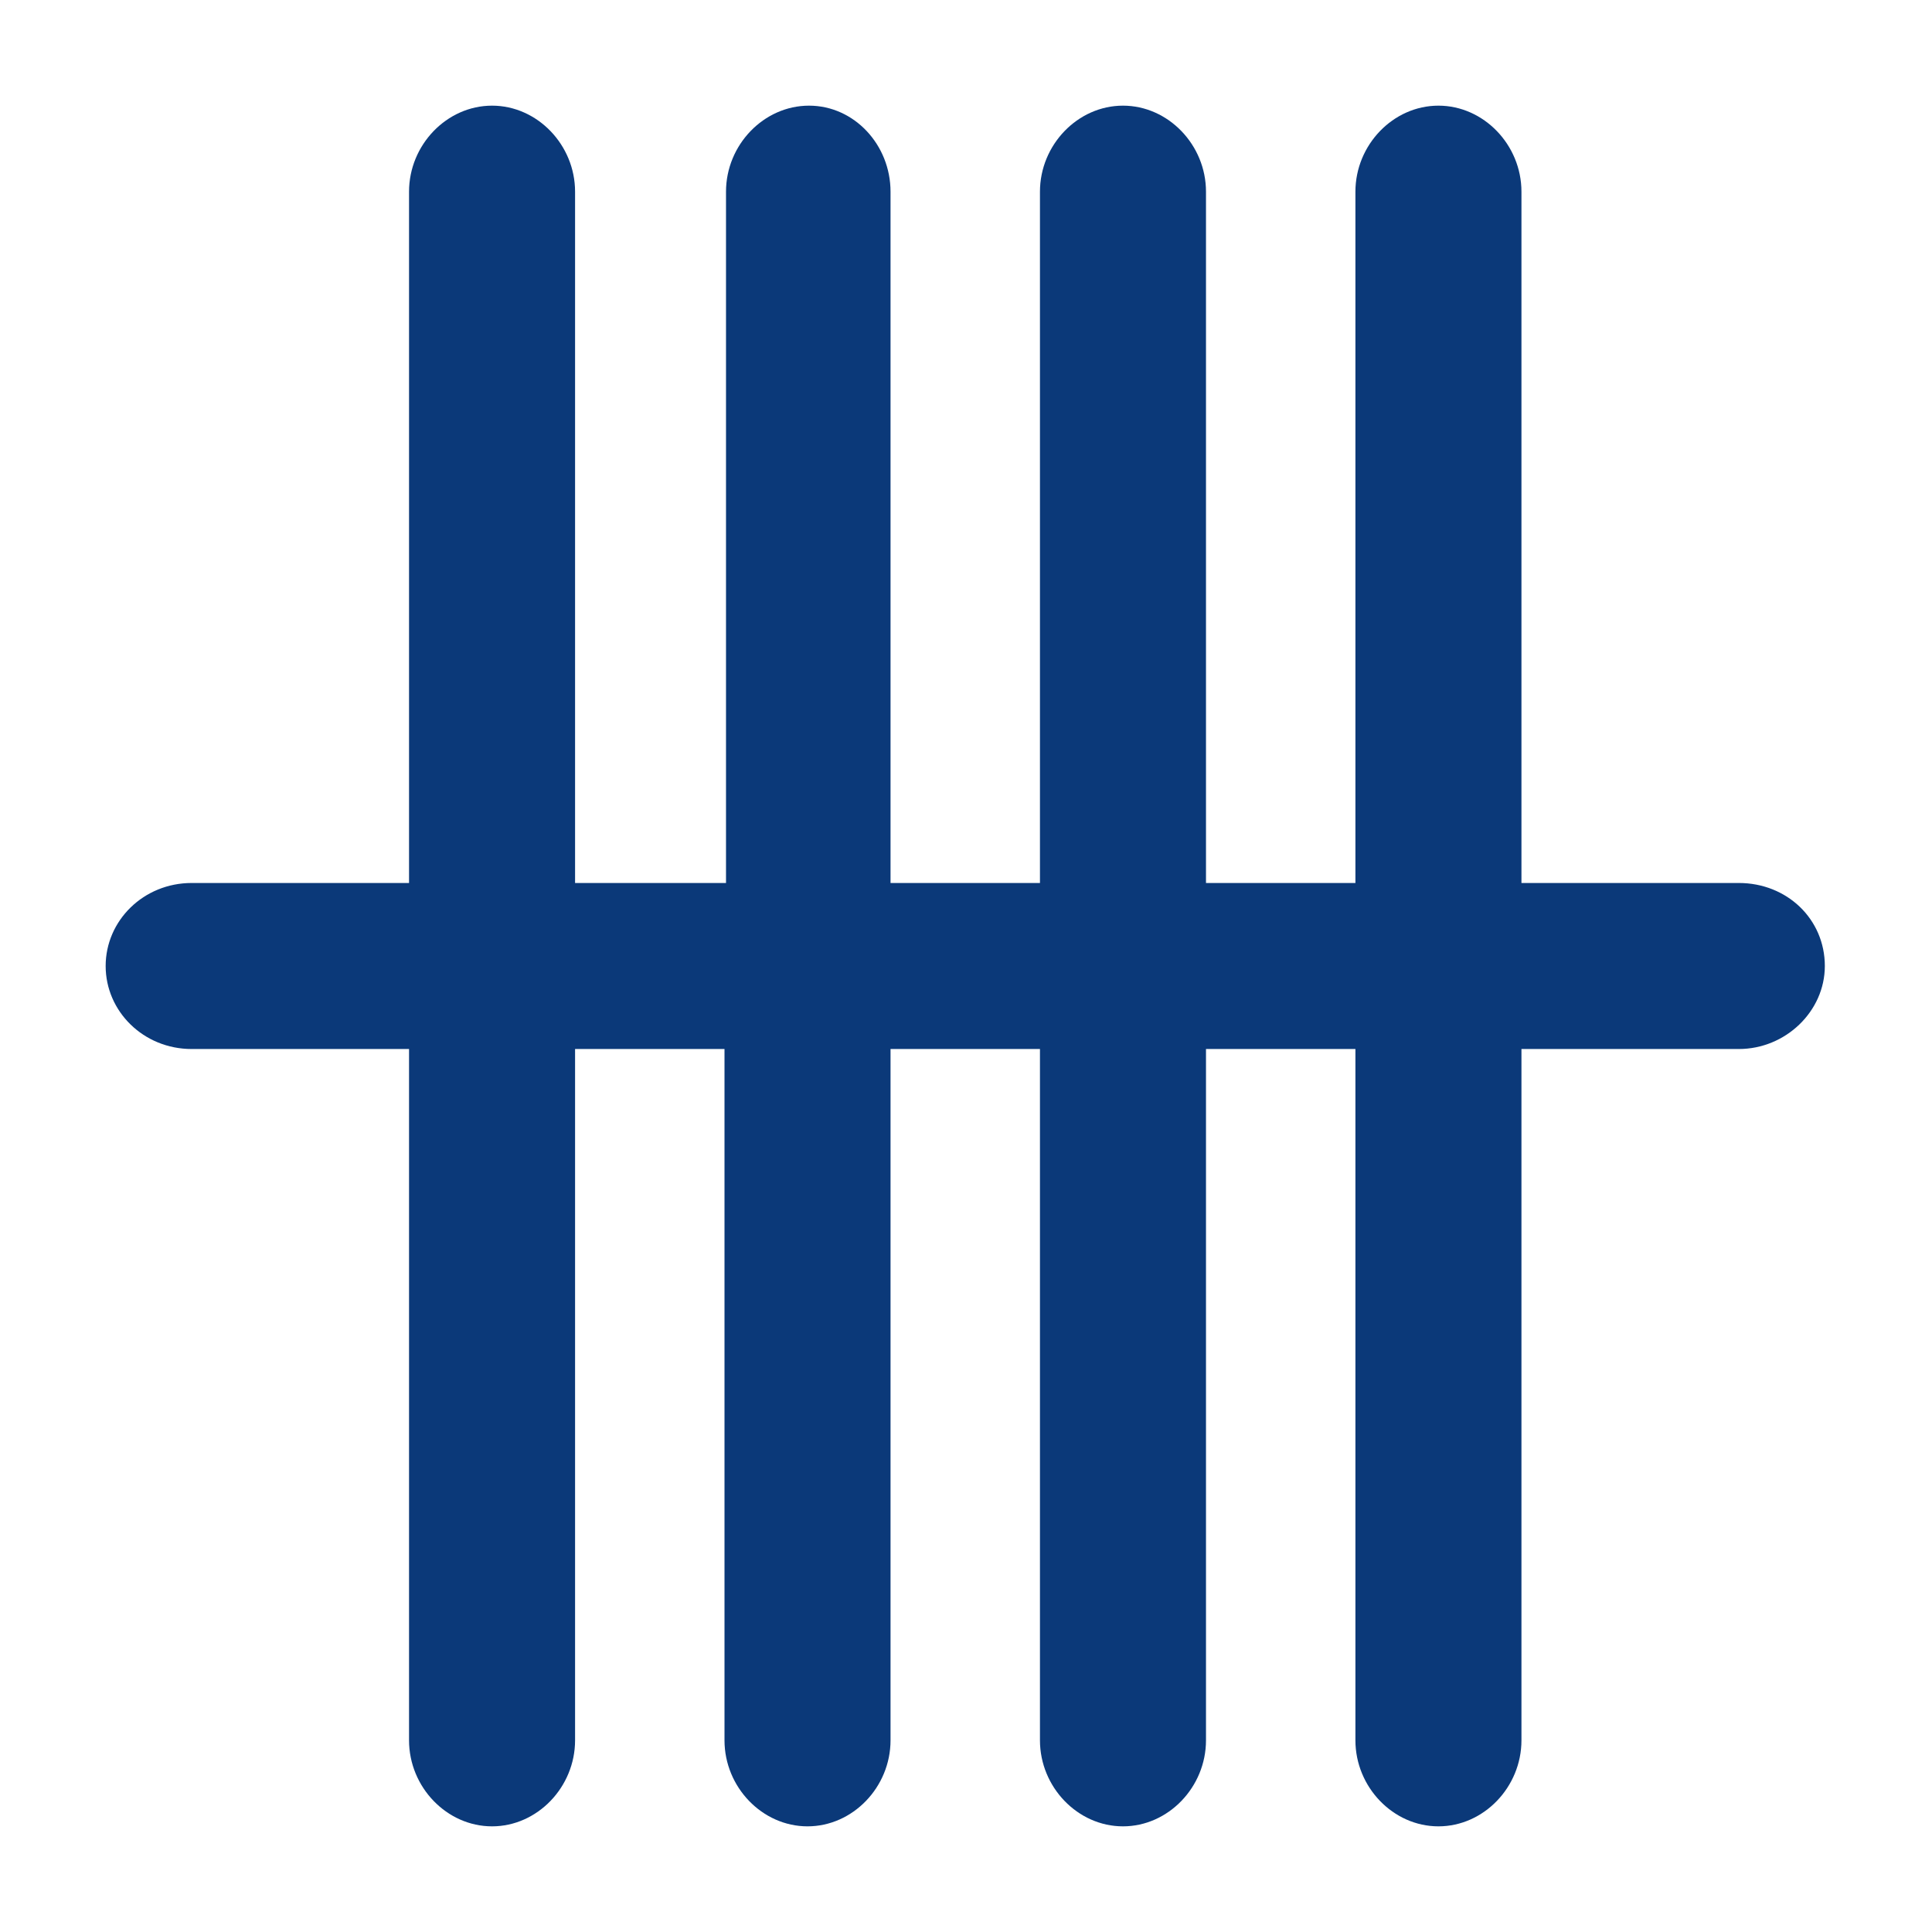 <?xml version="1.0" encoding="utf-8"?>
<!-- Generator: Adobe Illustrator 17.1.0, SVG Export Plug-In . SVG Version: 6.00 Build 0)  -->
<!DOCTYPE svg PUBLIC "-//W3C//DTD SVG 1.1//EN" "http://www.w3.org/Graphics/SVG/1.1/DTD/svg11.dtd">
<svg version="1.1" id="Layer_1" xmlns="http://www.w3.org/2000/svg" xmlns:xlink="http://www.w3.org/1999/xlink" x="0px" y="0px"
	 viewBox="0 0 128 128" enable-background="new 0 0 128 128" xml:space="preserve">
<path fill="#0b3979" d="M59,12.7v45.8h9.9V12.7c0-3.1,2.5-5.7,5.5-5.7s5.5,2.6,5.5,5.7v45.8h9.9V12.7c0-3.1,2.5-5.7,5.5-5.7
	c3,0,5.5,2.6,5.5,5.7v45.8h14.4c3.2,0,5.7,2.4,5.7,5.5c0,3-2.6,5.5-5.7,5.5h-14.4v45.8c0,3.1-2.5,5.7-5.5,5.7c-3,0-5.5-2.6-5.5-5.7
	V69.5h-9.9v45.8c0,3.1-2.5,5.7-5.5,5.7c-3,0-5.5-2.6-5.5-5.7V69.5H59v45.8c0,3.1-2.5,5.7-5.5,5.7c-3,0-5.5-2.6-5.5-5.7V69.5h-9.9
	v45.8c0,3.1-2.5,5.7-5.5,5.7s-5.5-2.6-5.5-5.7V69.5H12.7C9.5,69.5,7,67,7,64c0-3,2.5-5.5,5.7-5.5h14.4V12.7c0-3.1,2.5-5.7,5.5-5.7
	s5.5,2.6,5.5,5.7v45.8h10V12.7c0-3.1,2.5-5.7,5.5-5.7C56.6,7,59,9.6,59,12.7"/>
</svg>
